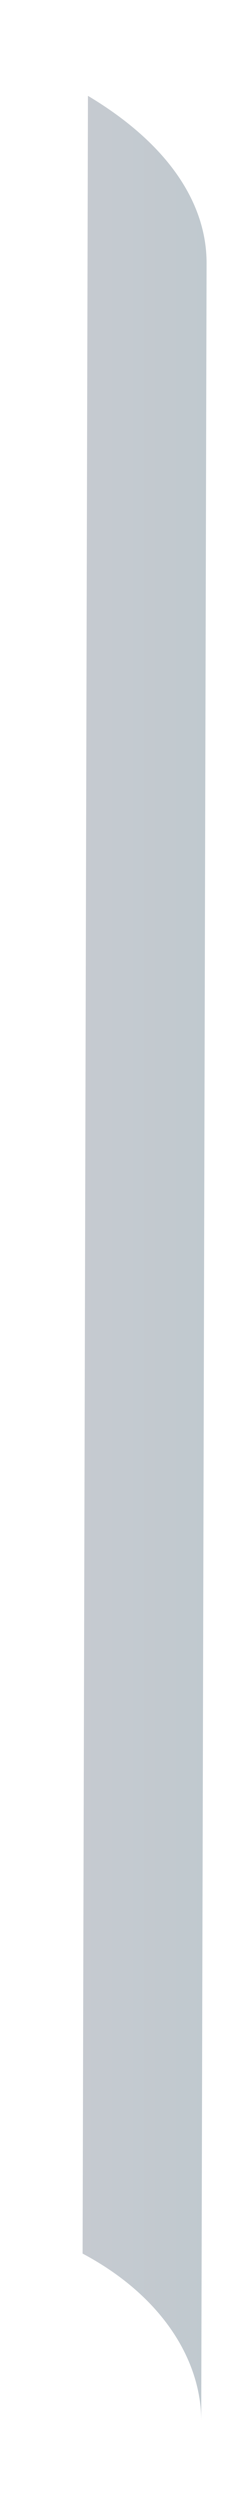 ﻿<?xml version="1.0" encoding="utf-8"?>
<svg version="1.1" xmlns:xlink="http://www.w3.org/1999/xlink" width="2px" height="21px" xmlns="http://www.w3.org/2000/svg">
  <defs>
    <linearGradient gradientUnits="userSpaceOnUse" x1="0" y1="10.5" x2="2" y2="10.5" id="LinearGradient20">
      <stop id="Stop21" stop-color="#c6cad0" offset="0" />
      <stop id="Stop22" stop-color="#c6cad0" offset="0.34" />
      <stop id="Stop23" stop-color="#c0c9cf" offset="0.87" />
      <stop id="Stop24" stop-color="#c0c9cf" offset="1" />
    </linearGradient>
  </defs>
  <g transform="matrix(1 0 0 1 -1132 -526 )">
    <path d="M 0.739 0.805  C 1.419 1.212  1.736 1.711  1.736 2.209  L 1.691 20.334  C 1.691 19.836  1.373 19.292  0.694 18.93  L 0.739 0.805  Z " fill-rule="nonzero" fill="url(#LinearGradient20)" stroke="none" transform="matrix(1 0 0 1 1132 526 )" />
  </g>
</svg>